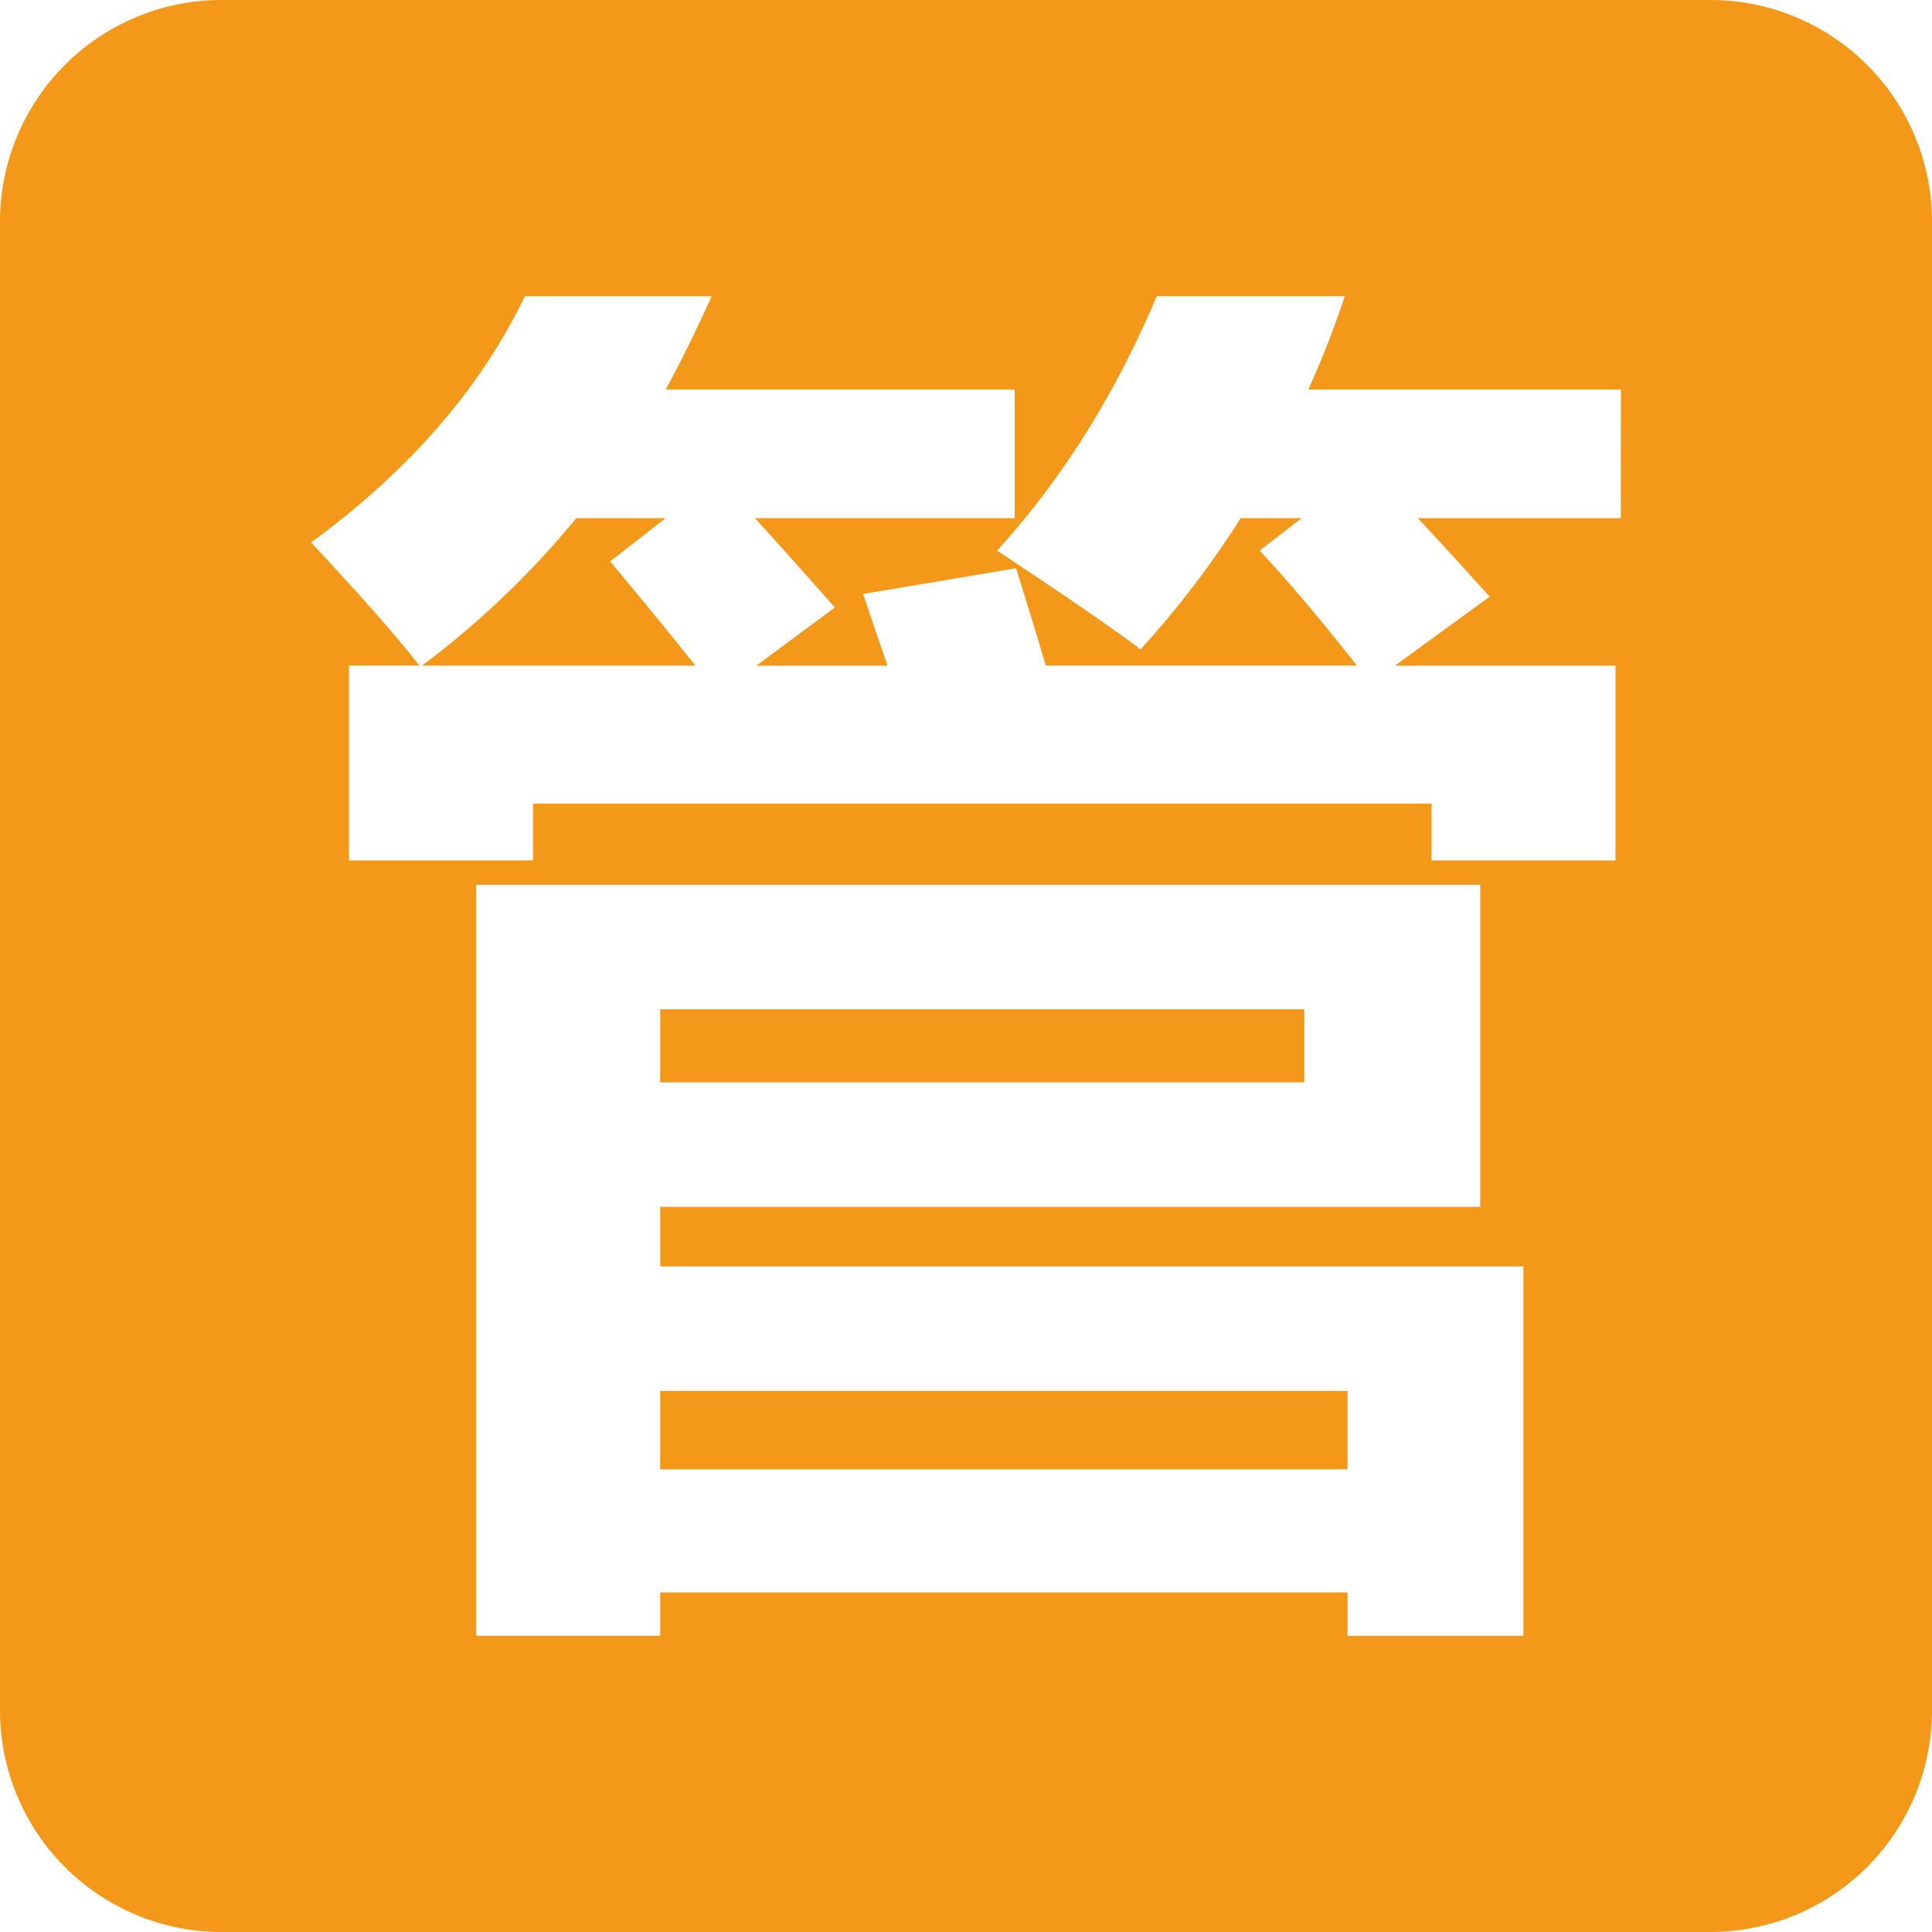 <?xml version="1.0" standalone="no"?><!DOCTYPE svg PUBLIC "-//W3C//DTD SVG 1.1//EN" "http://www.w3.org/Graphics/SVG/1.1/DTD/svg11.dtd"><svg t="1706356188630" class="icon" viewBox="0 0 1024 1024" version="1.1" xmlns="http://www.w3.org/2000/svg" p-id="2223" xmlns:xlink="http://www.w3.org/1999/xlink" width="128" height="128"><path d="M352.786 274.621h-47.338a469.437 469.437 0 0 1-81.757 78.175h144.868q-19.364-24.382-45.183-55.22zM349.923 534.946h341.374v38.729H349.923zM349.923 737.188h364.32v41.592h-364.32z" fill="#F39818" p-id="2224"></path><path d="M906.509 0H117.481A117.481 117.481 0 0 0 0 117.481v789.039a117.481 117.481 0 0 0 117.481 117.481h789.039a117.481 117.481 0 0 0 117.481-117.481v-789.039A117.481 117.481 0 0 0 906.509 0z m-99.047 867.042h-93.23v-23.006h-364.32v22.946h-97.53v-398.01h532.164v170.697h-434.634v31.555h457.549z m51.598-592.381H751.524q19.364 20.801 38.01 41.592l-50.201 36.574h116.934v103.236h-97.53V425.933H282.502v30.119h-97.53V352.786h37.292q-16.531-21.509-57.375-65.256 78.165-57.364 113.312-130.512h98.966q-11.483 25.819-24.382 49.483h185.023v68.129h-137.695q21.519 23.654 42.361 47.359l-41.592 30.837h69.515q-6.455-18.636-12.91-38.01l81.039-13.628q7.881 25.101 15.773 51.598h164.91q-29.411-37.292-51.598-60.956l22.258-17.199h-32.274a504.281 504.281 0 0 1-53.075 69.566q-20.811-15.793-76.051-52.367 51.598-56.656 84.63-134.832h99.685a506.658 506.658 0 0 1-19.364 49.483h165.679z" fill="#F39818" p-id="2225"></path></svg>